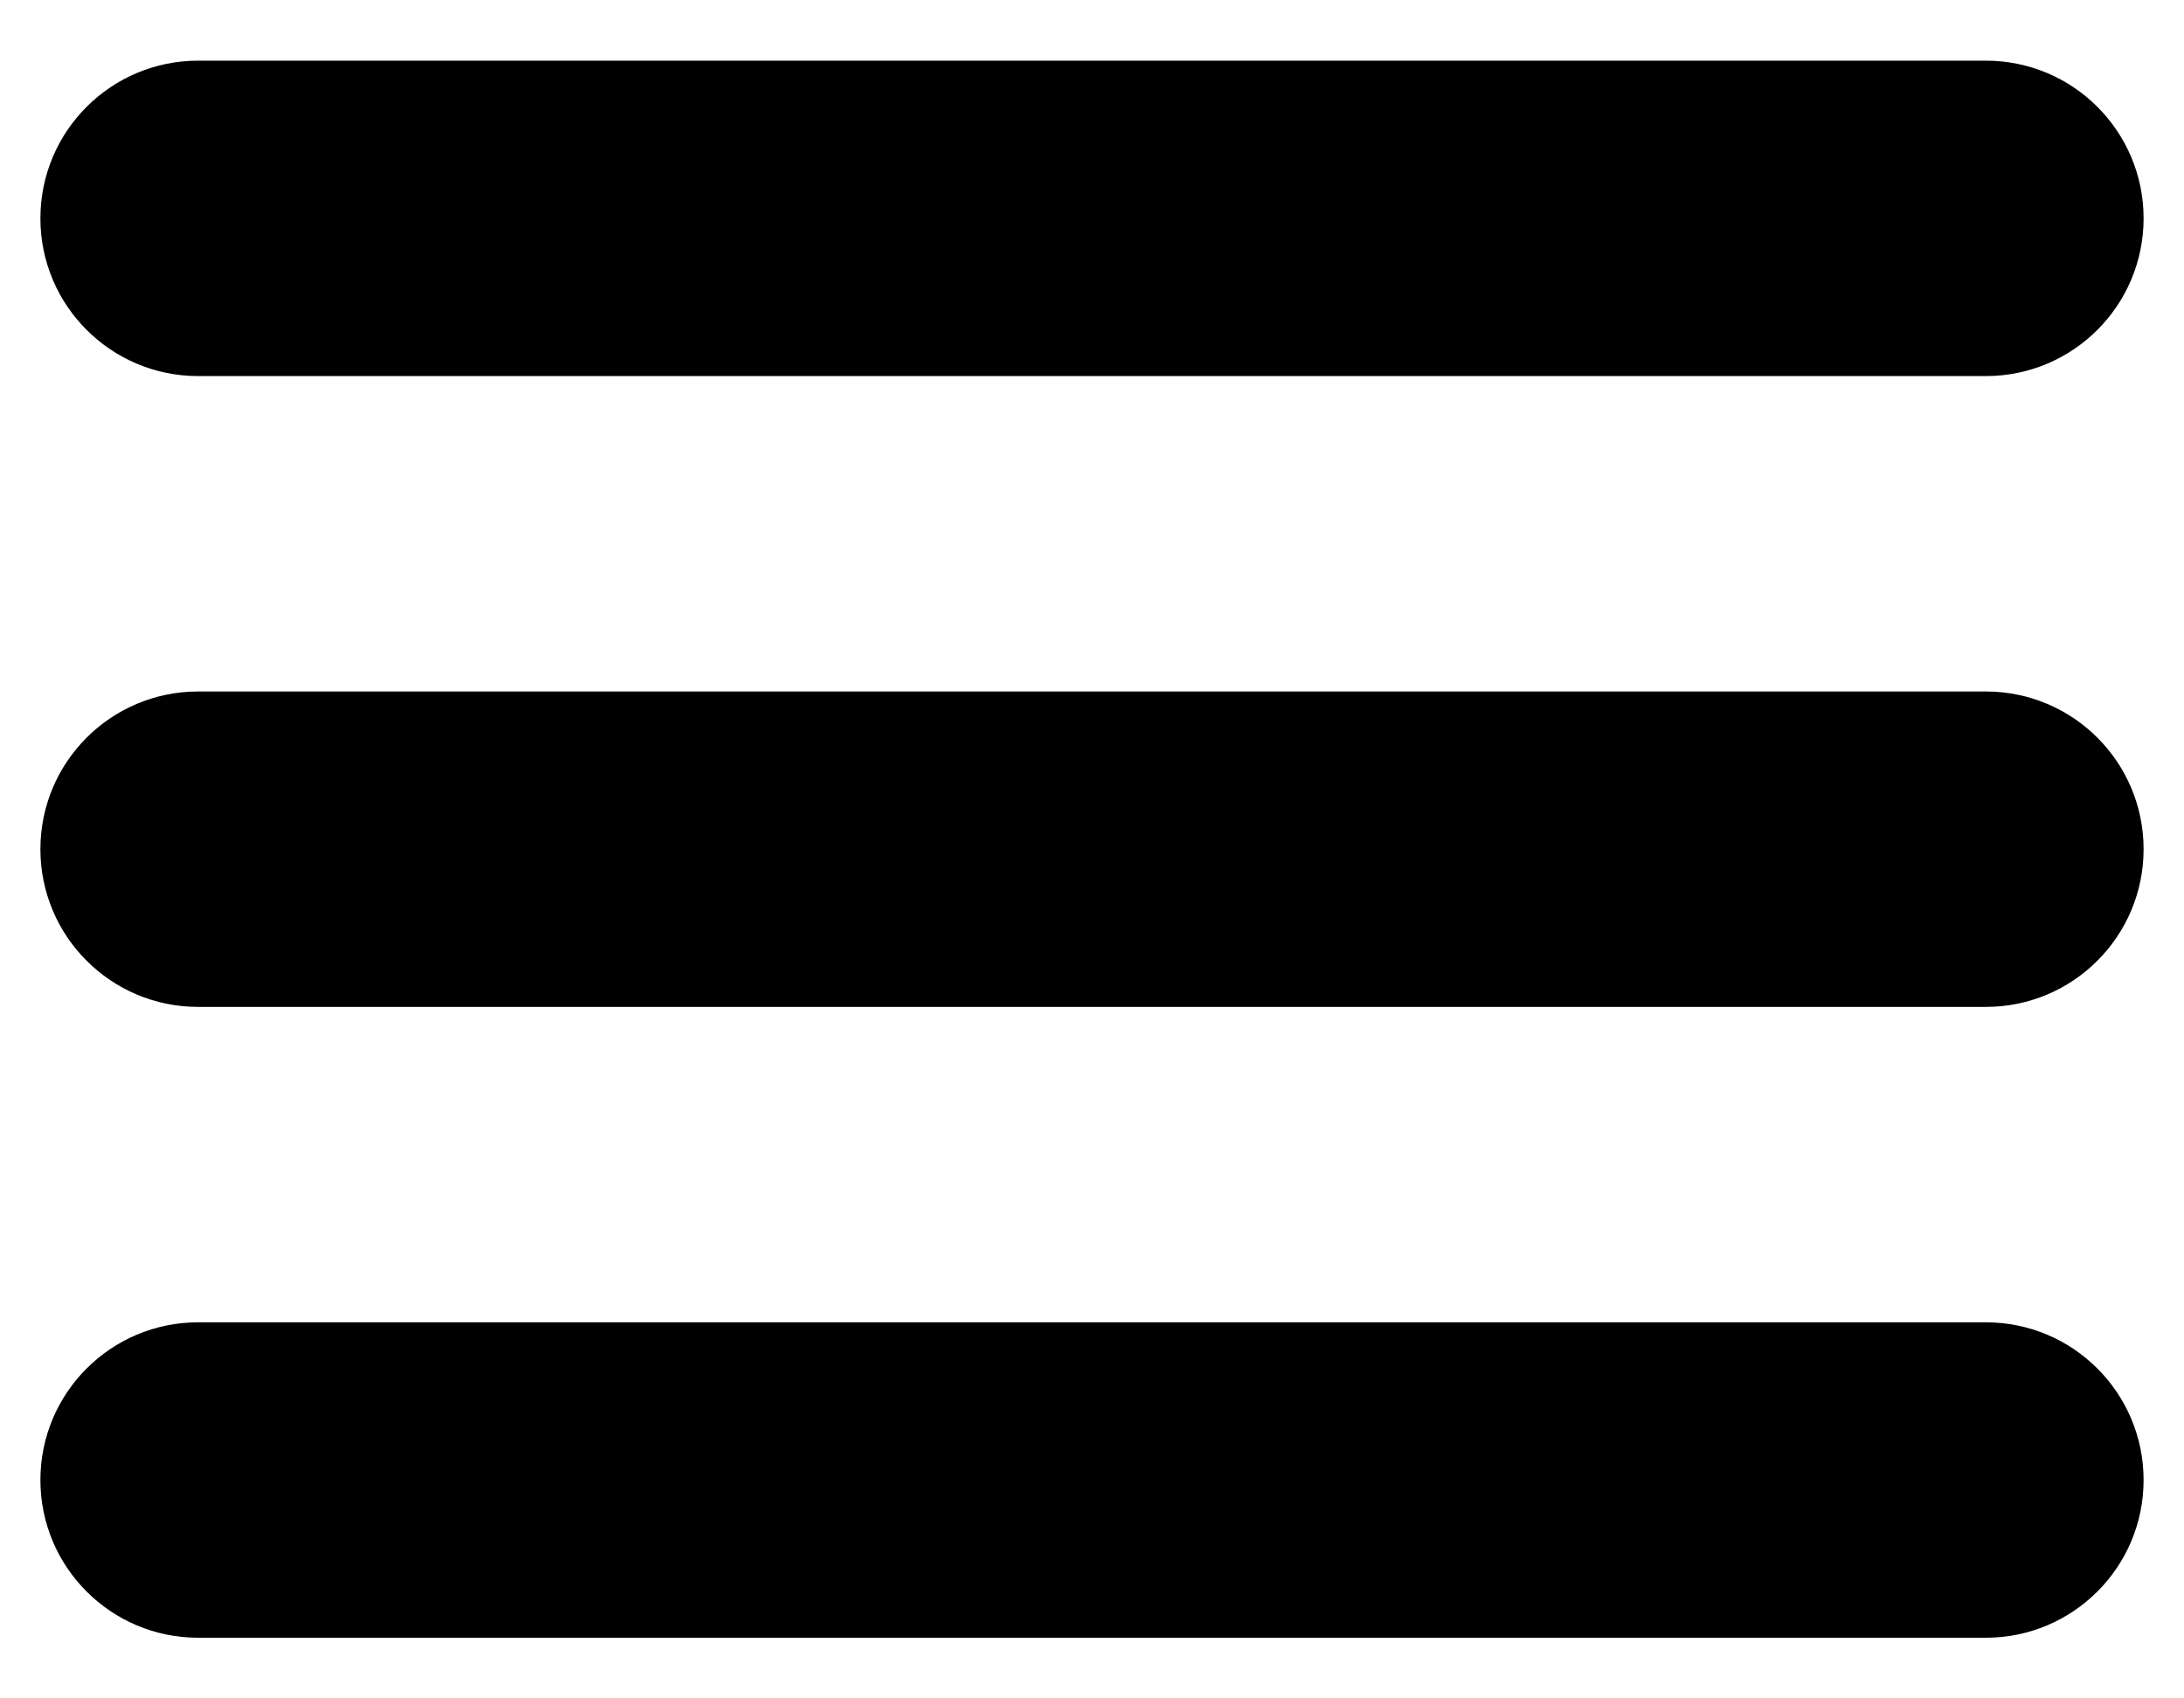 <svg width="18" height="14" viewBox="0 0 18 14" fill="none" xmlns="http://www.w3.org/2000/svg">
<path d="M16.367 3.1H1.633C0.915 3.1 0.333 2.518 0.333 1.8C0.333 1.082 0.915 0.5 1.633 0.5H16.367C17.085 0.5 17.667 1.082 17.667 1.8C17.667 2.518 17.085 3.1 16.367 3.1Z" fill="black"/>
<path d="M1.633 5.7H16.367C17.085 5.7 17.667 6.282 17.667 7C17.667 7.718 17.085 8.3 16.367 8.3H1.633C0.915 8.3 0.333 7.718 0.333 7C0.333 6.282 0.915 5.7 1.633 5.7Z" fill="black"/>
<path d="M1.633 10.9H16.367C17.085 10.9 17.667 11.482 17.667 12.2C17.667 12.918 17.085 13.5 16.367 13.5H1.633C0.915 13.5 0.333 12.918 0.333 12.2C0.333 11.482 0.915 10.9 1.633 10.9Z" fill="black"/>
</svg>

